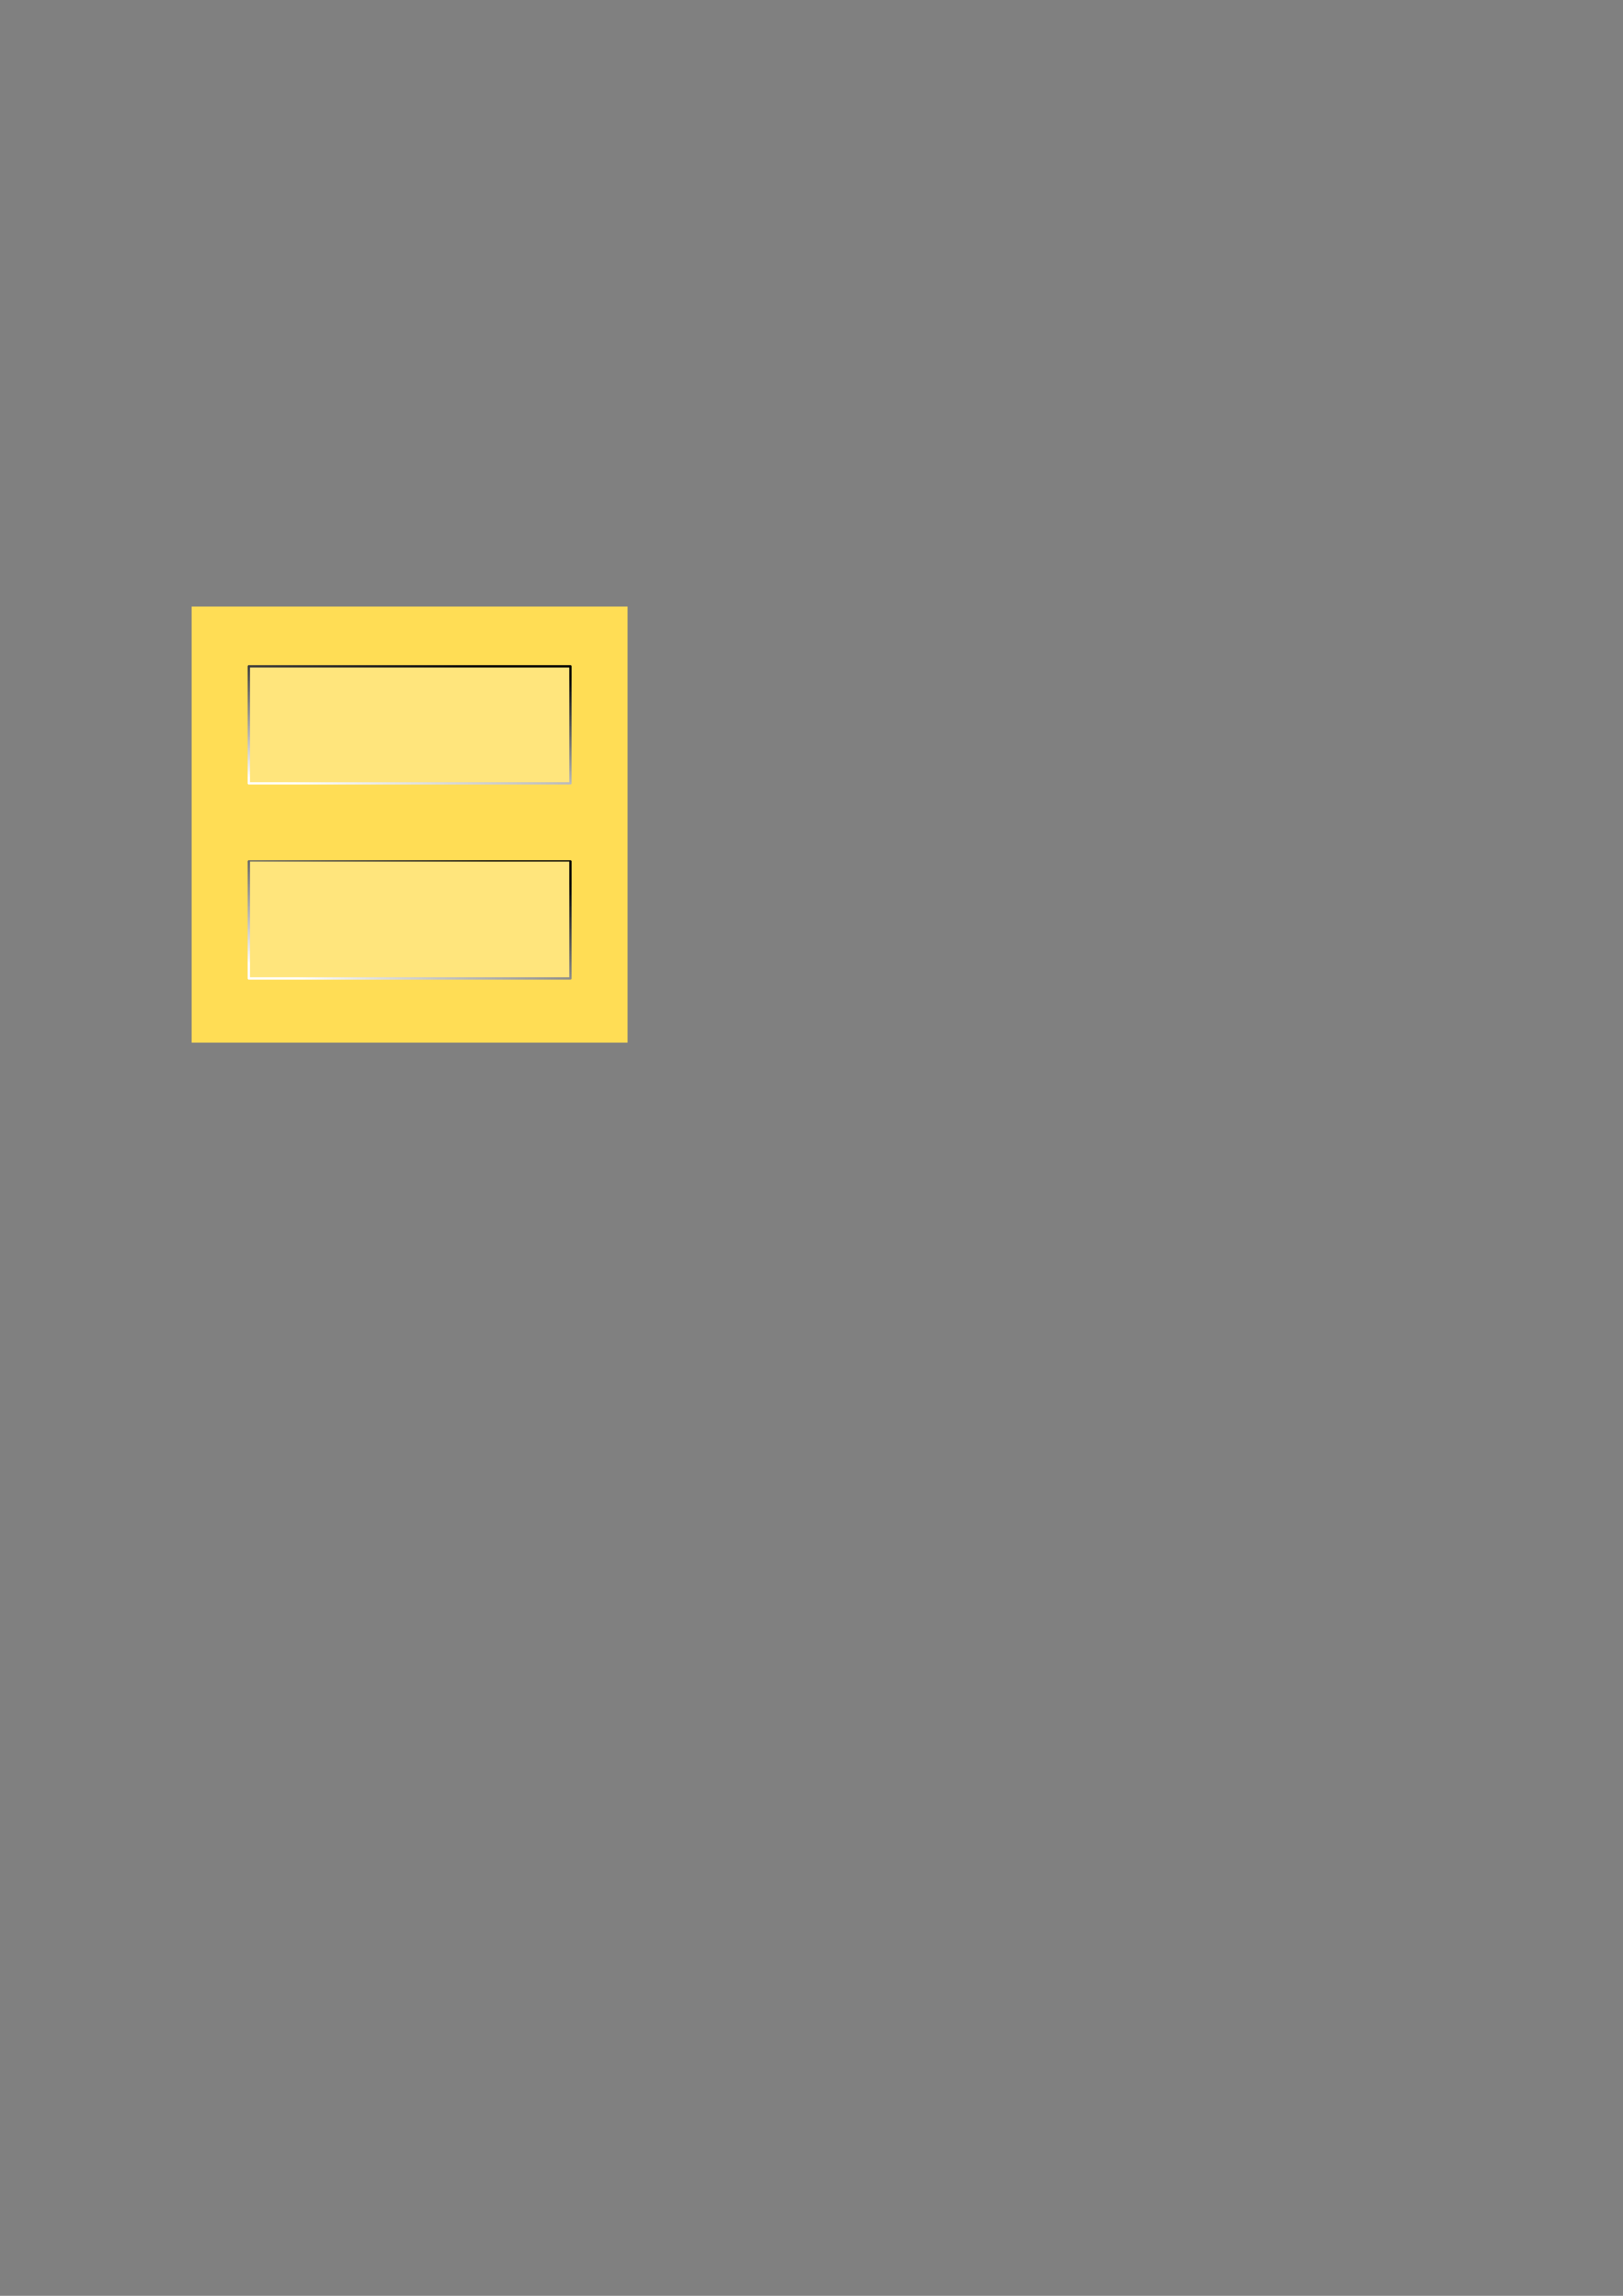 <?xml version="1.0" encoding="UTF-8" standalone="no"?>
<!-- Created with Inkscape (http://www.inkscape.org/) -->

<svg
   xmlns:dc="http://purl.org/dc/elements/1.1/"
   xmlns:cc="http://creativecommons.org/ns#"
   xmlns:rdf="http://www.w3.org/1999/02/22-rdf-syntax-ns#"
   xmlns:svg="http://www.w3.org/2000/svg"
   xmlns="http://www.w3.org/2000/svg"
   xmlns:xlink="http://www.w3.org/1999/xlink"
   xmlns:sodipodi="http://sodipodi.sourceforge.net/DTD/sodipodi-0.dtd"
   xmlns:inkscape="http://www.inkscape.org/namespaces/inkscape"
   width="210mm"
   height="297mm"
   viewBox="0 0 744.094 1052.362"
   id="svg2"
   version="1.1"
   inkscape:version="0.91 r"
   sodipodi:docname="IngotMold.svg">
  <rect x="0" y="0" width="744.094" height="1052.362" fill="#808080" stroke="none"/>
  <defs
     id="defs4">
    <linearGradient
       id="linearGradient4190"
       inkscape:collect="always">
      <stop
         id="stop4192"
         offset="0"
         style="stop-color:#000000;stop-opacity:1;" />
      <stop
         id="stop4194"
         offset="1"
         style="stop-color:#ffffff;stop-opacity:1" />
    </linearGradient>
    <linearGradient
       inkscape:collect="always"
       xlink:href="#linearGradient4190"
       id="linearGradient4180"
       x1="193.408"
       y1="385.331"
       x2="172.475"
       y2="458.45"
       gradientUnits="userSpaceOnUse" />
    <linearGradient
       inkscape:collect="always"
       xlink:href="#linearGradient4190"
       id="linearGradient4182"
       x1="196.481"
       y1="300.961"
       x2="187.221"
       y2="366.706"
       gradientUnits="userSpaceOnUse" />
  </defs>
  <sodipodi:namedview
     id="base"
     pagecolor="#ffffff"
     bordercolor="#666666"
     borderopacity="1.0"
     inkscape:pageopacity="0.0"
     inkscape:pageshadow="2"
     inkscape:zoom="1.6274815"
     inkscape:cx="372.04724"
     inkscape:cy="666.37309"
     inkscape:document-units="px"
     inkscape:current-layer="layer1"
     showgrid="false"
     inkscape:window-width="1918"
     inkscape:window-height="1050"
     inkscape:window-x="0"
     inkscape:window-y="28"
     inkscape:window-maximized="1" />
  <g
     inkscape:label="Layer 1"
     inkscape:groupmode="layer"
     id="layer1">
    <rect
       style="opacity:1;fill:#ffdd55;fill-opacity:1;fill-rule:nonzero;stroke:none;stroke-width:1.5;stroke-linecap:round;stroke-linejoin:round;stroke-miterlimit:4;stroke-dasharray:none;stroke-dashoffset:0;stroke-opacity:1"
       id="rect4136"
       width="200"
       height="200"
       x="87.857"
       y="278.076"
       inkscape:export-xdpi="7.1999998"
       inkscape:export-ydpi="7.1999998" />
    <rect
       style="opacity:1;fill:#ffe57c;fill-opacity:1;fill-rule:nonzero;stroke:url(#linearGradient4182);stroke-width:0.997;stroke-linecap:round;stroke-linejoin:round;stroke-miterlimit:4;stroke-dasharray:none;stroke-dashoffset:0;stroke-opacity:1"
       id="rect4138"
       width="147.656"
       height="53.896"
       x="114.029"
       y="305.349"
       inkscape:export-xdpi="7.1999998"
       inkscape:export-ydpi="7.1999998"
       ry="0" />
    <rect
       style="opacity:1;fill:#ffe57c;fill-opacity:1;fill-rule:nonzero;stroke:url(#linearGradient4180);stroke-width:0.997;stroke-linecap:round;stroke-linejoin:round;stroke-miterlimit:4;stroke-dasharray:none;stroke-dashoffset:0;stroke-opacity:1"
       id="rect4138-7"
       width="147.656"
       height="53.896"
       x="114.029"
       y="394.635"
       inkscape:export-xdpi="7.1999998"
       inkscape:export-ydpi="7.1999998"
       ry="0" />
  </g>
</svg>
